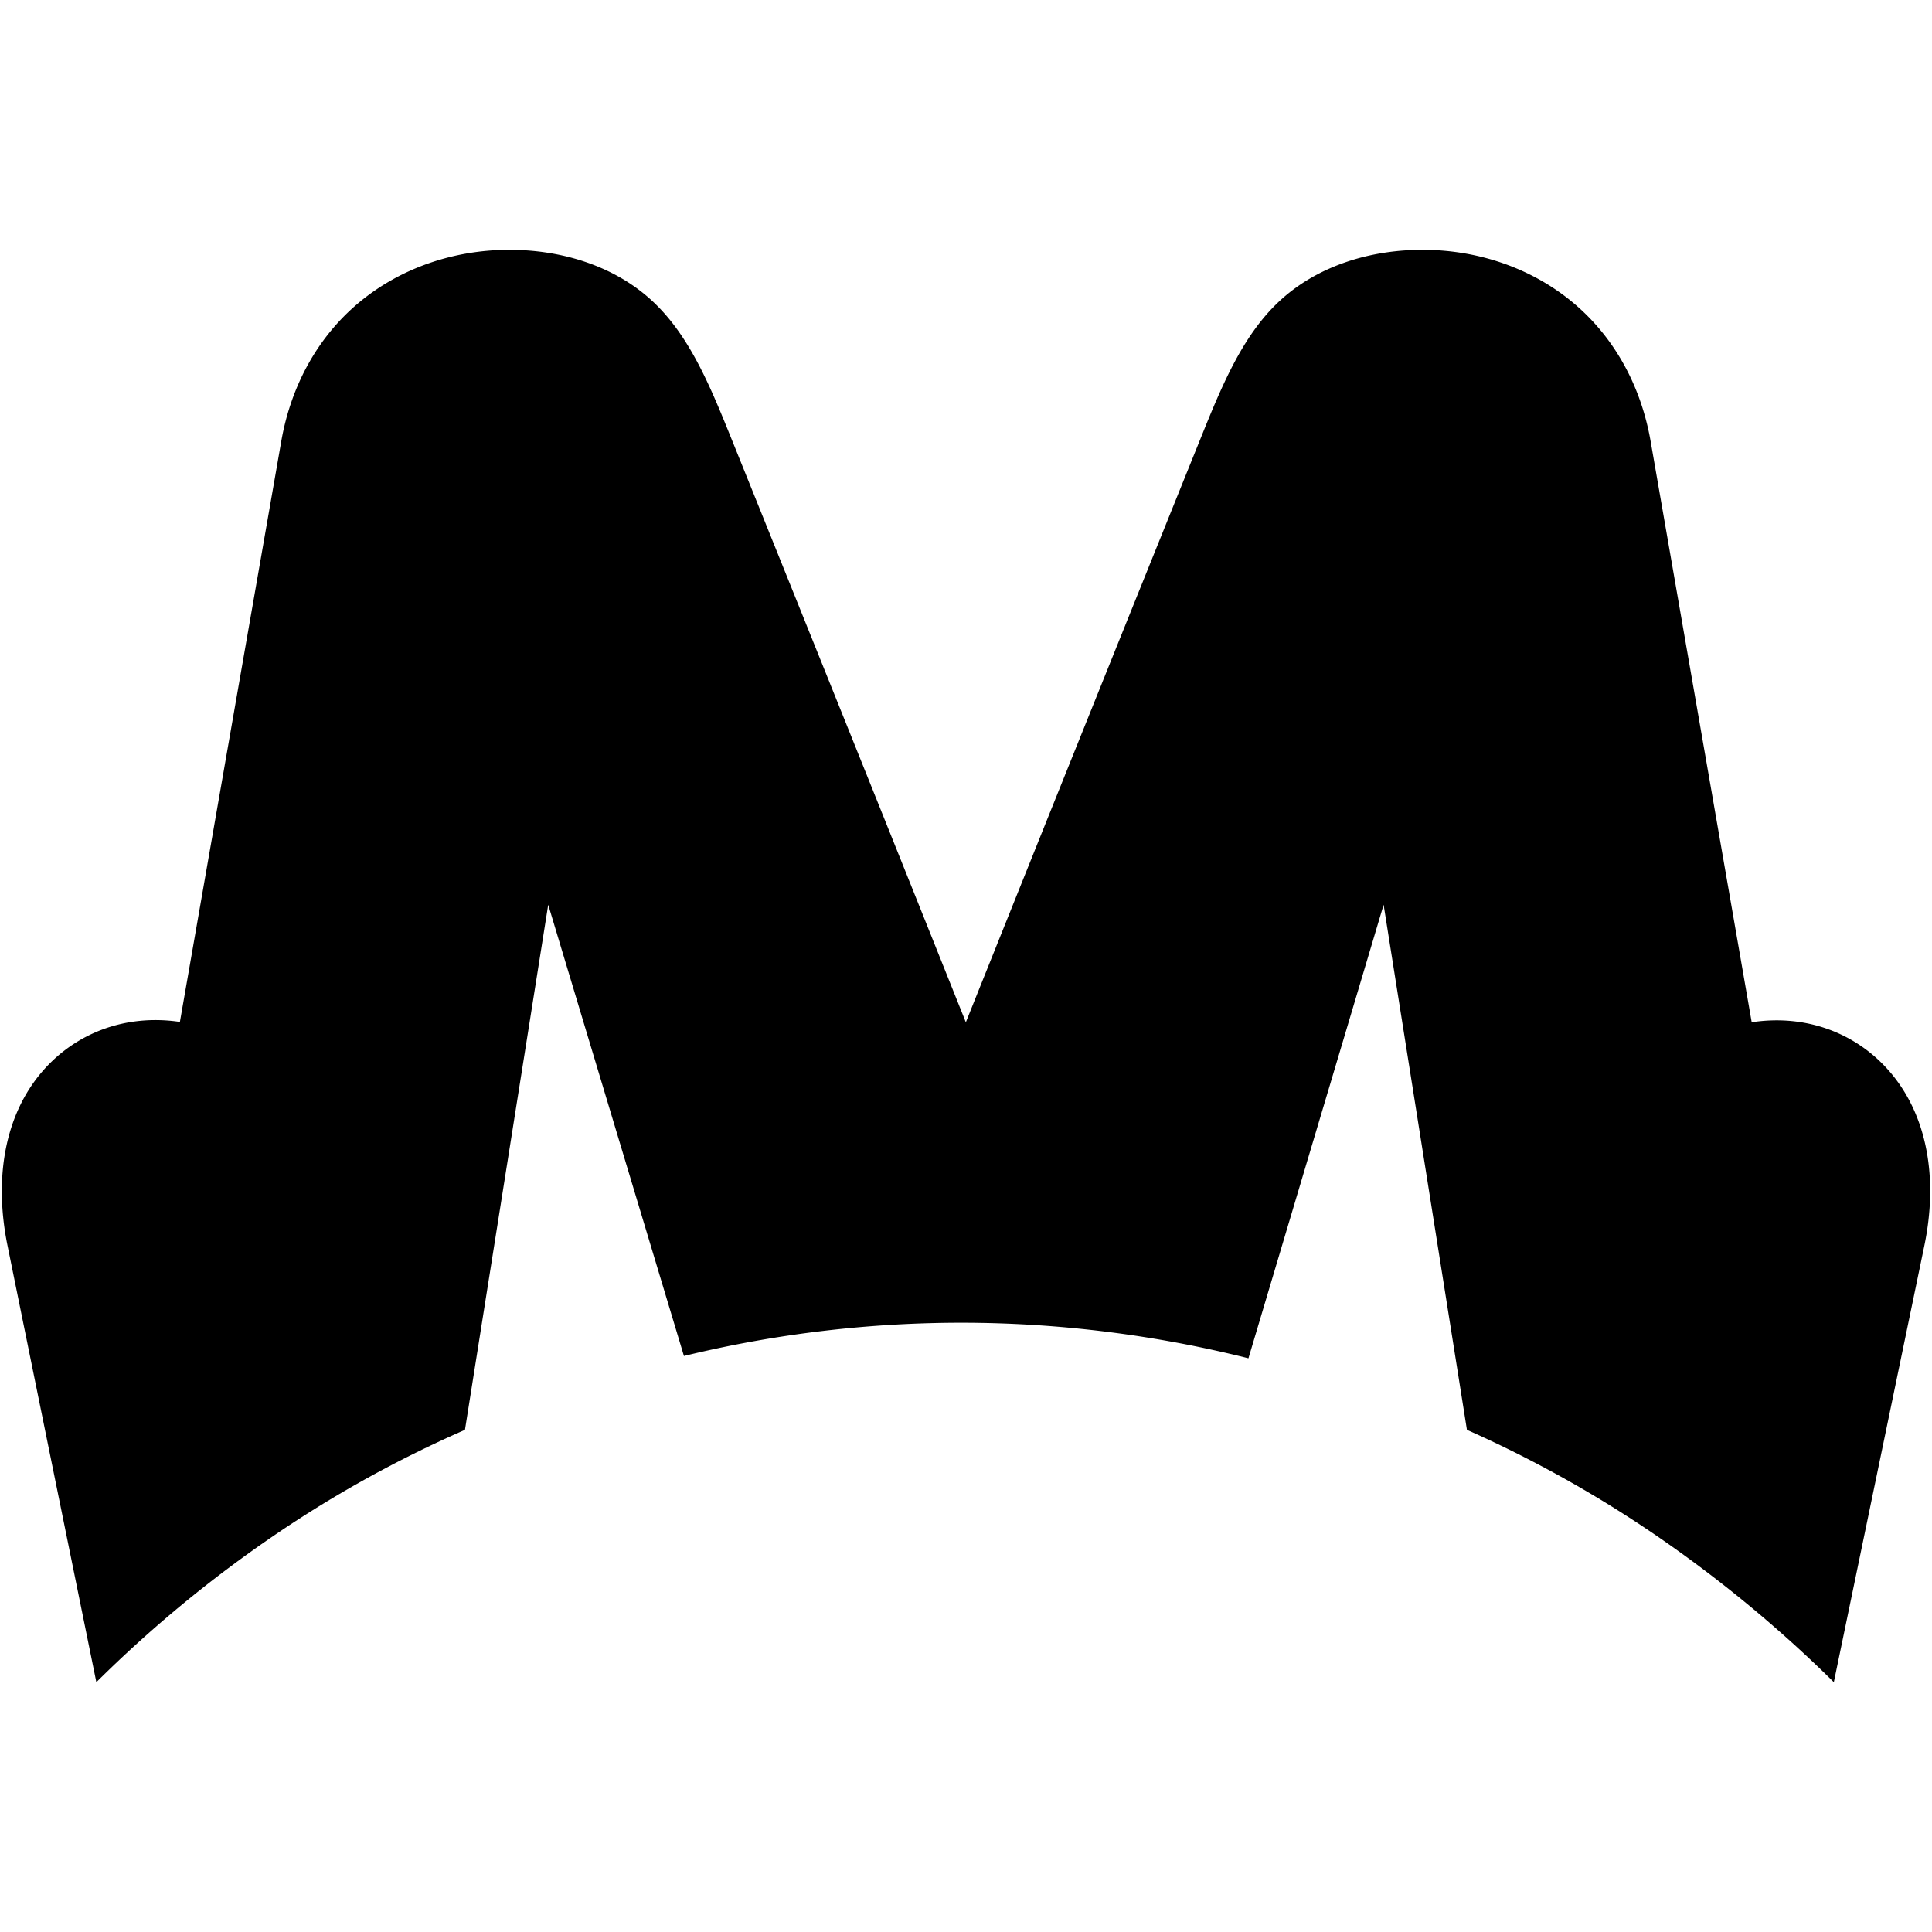 <svg xmlns="http://www.w3.org/2000/svg" viewBox="0 0 800 800">
  <a href="https://minersstudios.com">
    <path fill="currentColor" d="m496.634,182.797a93613.76,93613.76 0 0 0 -96.7,240.5a84213.88,84213.88 0 0 0 -96.61,-240.5c-8.91,-22.06 -17.46,-43.42 -33.01,-57.96c-15.68,-14.67 -37.8,-21.57 -60.3,-21.38c-22.26,0.18 -43.9,7.5 -60.83,21.38c-17.23,14.12 -28.62,34.43 -32.73,57.96l-41.96,240.35c-22.6,-3.36 -43.2,4.64 -56.87,20.4c-15.73,18.17 -20.19,44.39 -14.5,72.3l36.77,180.7a522.93,522.93 0 0 1 74.3,-61.23a486.29,486.29 0 0 1 78.34,-43.25l34.47,-217.43l56.2,186.85a487.37,487.37 0 0 1 116.73,-13.77a489.1,489.1 0 0 1 117.02,14.73l55.97,-187.81l34.5,217.43a493.26,493.26 0 0 1 77.63,43.25a534.11,534.11 0 0 1 74.3,61.23l37.47,-180.7c5.79,-27.9 1.28,-54.14 -14.5,-72.3c-13.72,-15.75 -34.37,-23.7 -56.98,-20.26l-41.84,-240.49c-4.1,-23.53 -15.5,-43.84 -32.73,-57.96c-16.93,-13.87 -38.57,-21.2 -60.84,-21.38c-22.5,-0.2 -44.61,6.71 -60.3,21.38c-15.55,14.54 -24.1,35.9 -33,57.96z"/>
  </a>
</svg>
